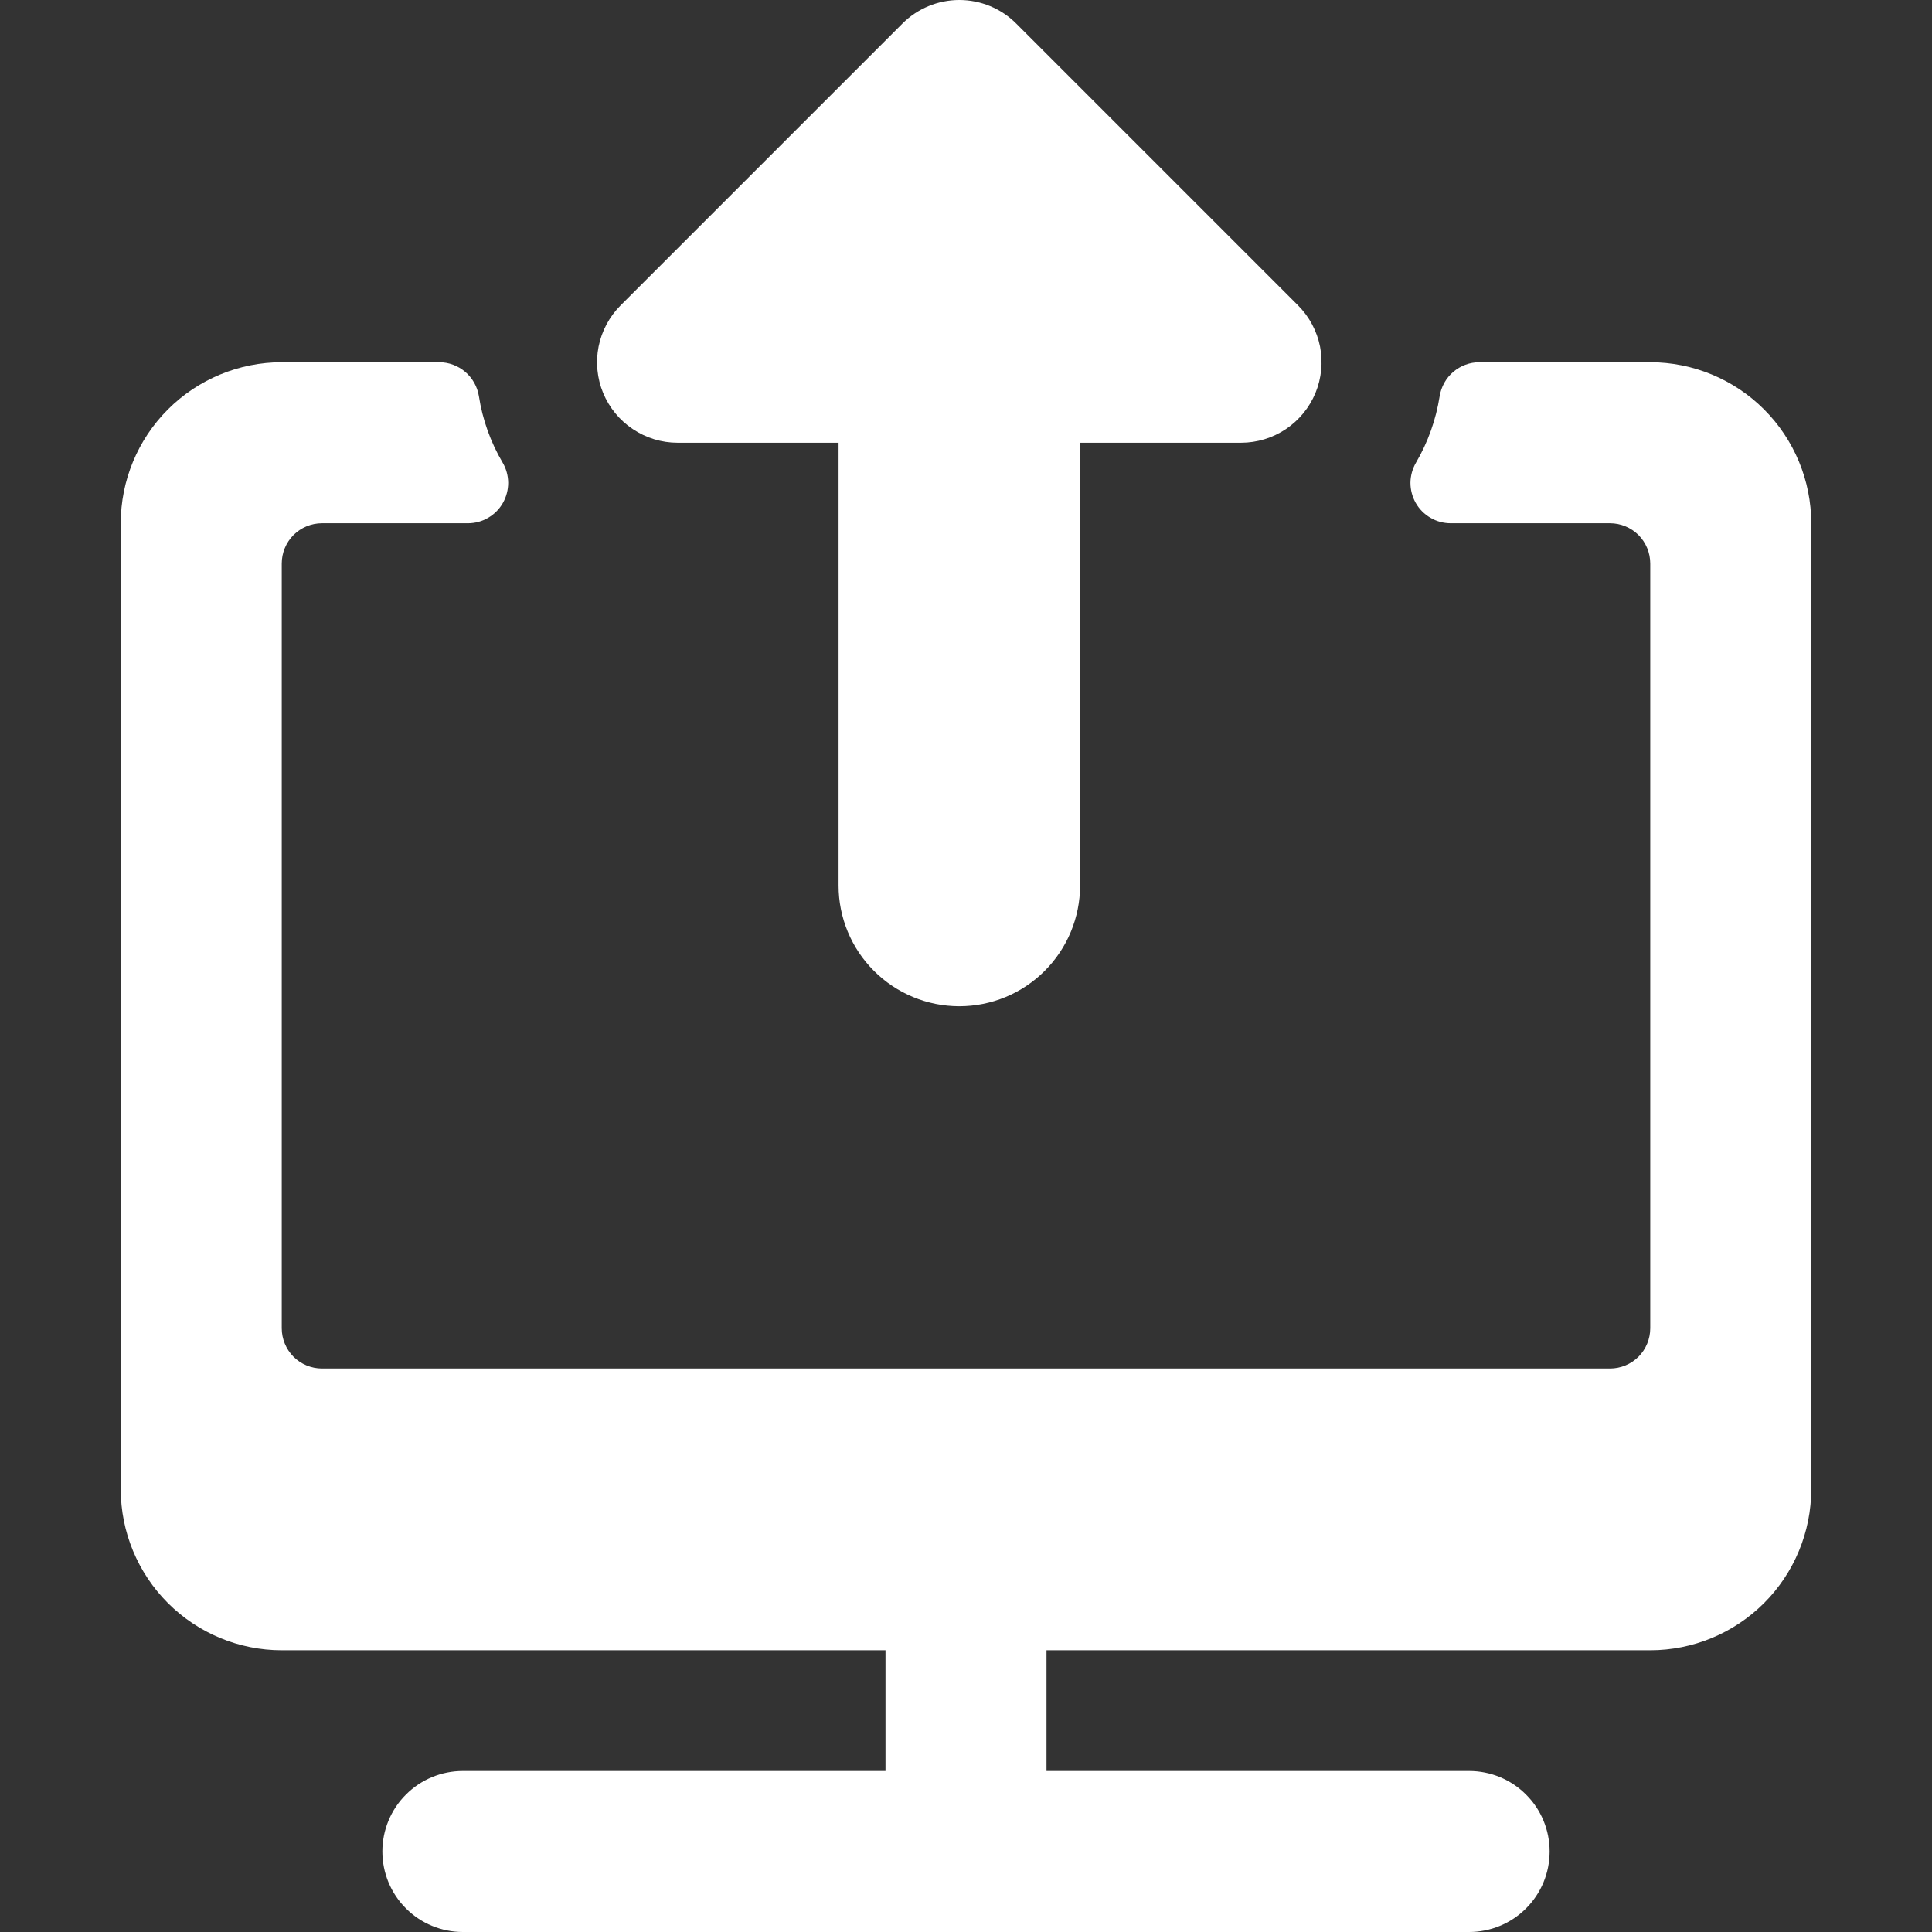 <svg width="24" height="24" viewBox="0 0 24 24" fill="none" xmlns="http://www.w3.org/2000/svg">
<rect x="0" y="0" width="24" height="24" fill="#333333" stroke="none"/>
<path d="M20.5 4.5H18.377C18.258 4.5 18.143 4.543 18.053 4.62C17.962 4.697 17.903 4.805 17.884 4.922C17.838 5.213 17.739 5.493 17.59 5.747C17.546 5.823 17.522 5.909 17.521 5.997C17.521 6.085 17.544 6.172 17.587 6.248C17.631 6.325 17.694 6.388 17.77 6.432C17.846 6.477 17.933 6.5 18.021 6.5H20C20.133 6.5 20.26 6.553 20.354 6.646C20.447 6.74 20.5 6.867 20.5 7V16.5C20.5 16.633 20.447 16.76 20.354 16.854C20.26 16.947 20.133 17 20 17H4C3.867 17 3.74 16.947 3.646 16.854C3.553 16.76 3.5 16.633 3.5 16.5V7C3.5 6.867 3.553 6.74 3.646 6.646C3.74 6.553 3.867 6.5 4 6.5H5.813C5.901 6.5 5.988 6.477 6.064 6.432C6.14 6.388 6.203 6.325 6.247 6.248C6.29 6.172 6.313 6.085 6.313 5.997C6.312 5.909 6.289 5.823 6.244 5.747C6.094 5.493 5.994 5.212 5.949 4.921C5.93 4.804 5.87 4.697 5.78 4.62C5.69 4.543 5.575 4.5 5.456 4.5H3.5C2.97 4.5 2.461 4.711 2.086 5.086C1.711 5.461 1.5 5.97 1.5 6.5V18.5C1.5 19.03 1.711 19.539 2.086 19.914C2.461 20.289 2.97 20.5 3.5 20.5H11V22H5.75C5.485 22 5.23 22.105 5.043 22.293C4.855 22.48 4.75 22.735 4.75 23C4.75 23.265 4.855 23.52 5.043 23.707C5.23 23.895 5.485 24 5.75 24H18.25C18.515 24 18.77 23.895 18.957 23.707C19.145 23.52 19.25 23.265 19.25 23C19.25 22.735 19.145 22.48 18.957 22.293C18.77 22.105 18.515 22 18.25 22H13V20.5H20.5C21.03 20.5 21.539 20.289 21.914 19.914C22.289 19.539 22.5 19.03 22.5 18.5V6.5C22.5 5.97 22.289 5.461 21.914 5.086C21.539 4.711 21.03 4.5 20.5 4.5Z" fill="white"/>
<path d="M7.493 4.883C7.569 5.065 7.697 5.222 7.862 5.331C8.026 5.441 8.219 5.5 8.417 5.5H10.417V11C10.417 11.398 10.575 11.779 10.856 12.06C11.138 12.342 11.519 12.5 11.917 12.5C12.315 12.5 12.697 12.342 12.978 12.06C13.259 11.779 13.417 11.398 13.417 11V5.5H15.417C15.615 5.5 15.808 5.441 15.973 5.331C16.137 5.221 16.265 5.065 16.341 4.882C16.416 4.7 16.436 4.499 16.398 4.305C16.359 4.111 16.264 3.933 16.124 3.793L12.624 0.293C12.437 0.105 12.182 0 11.917 0C11.652 0 11.398 0.105 11.21 0.293L7.71 3.793C7.57 3.933 7.475 4.111 7.436 4.305C7.398 4.499 7.417 4.7 7.493 4.883Z" fill="white"/>
</svg>
